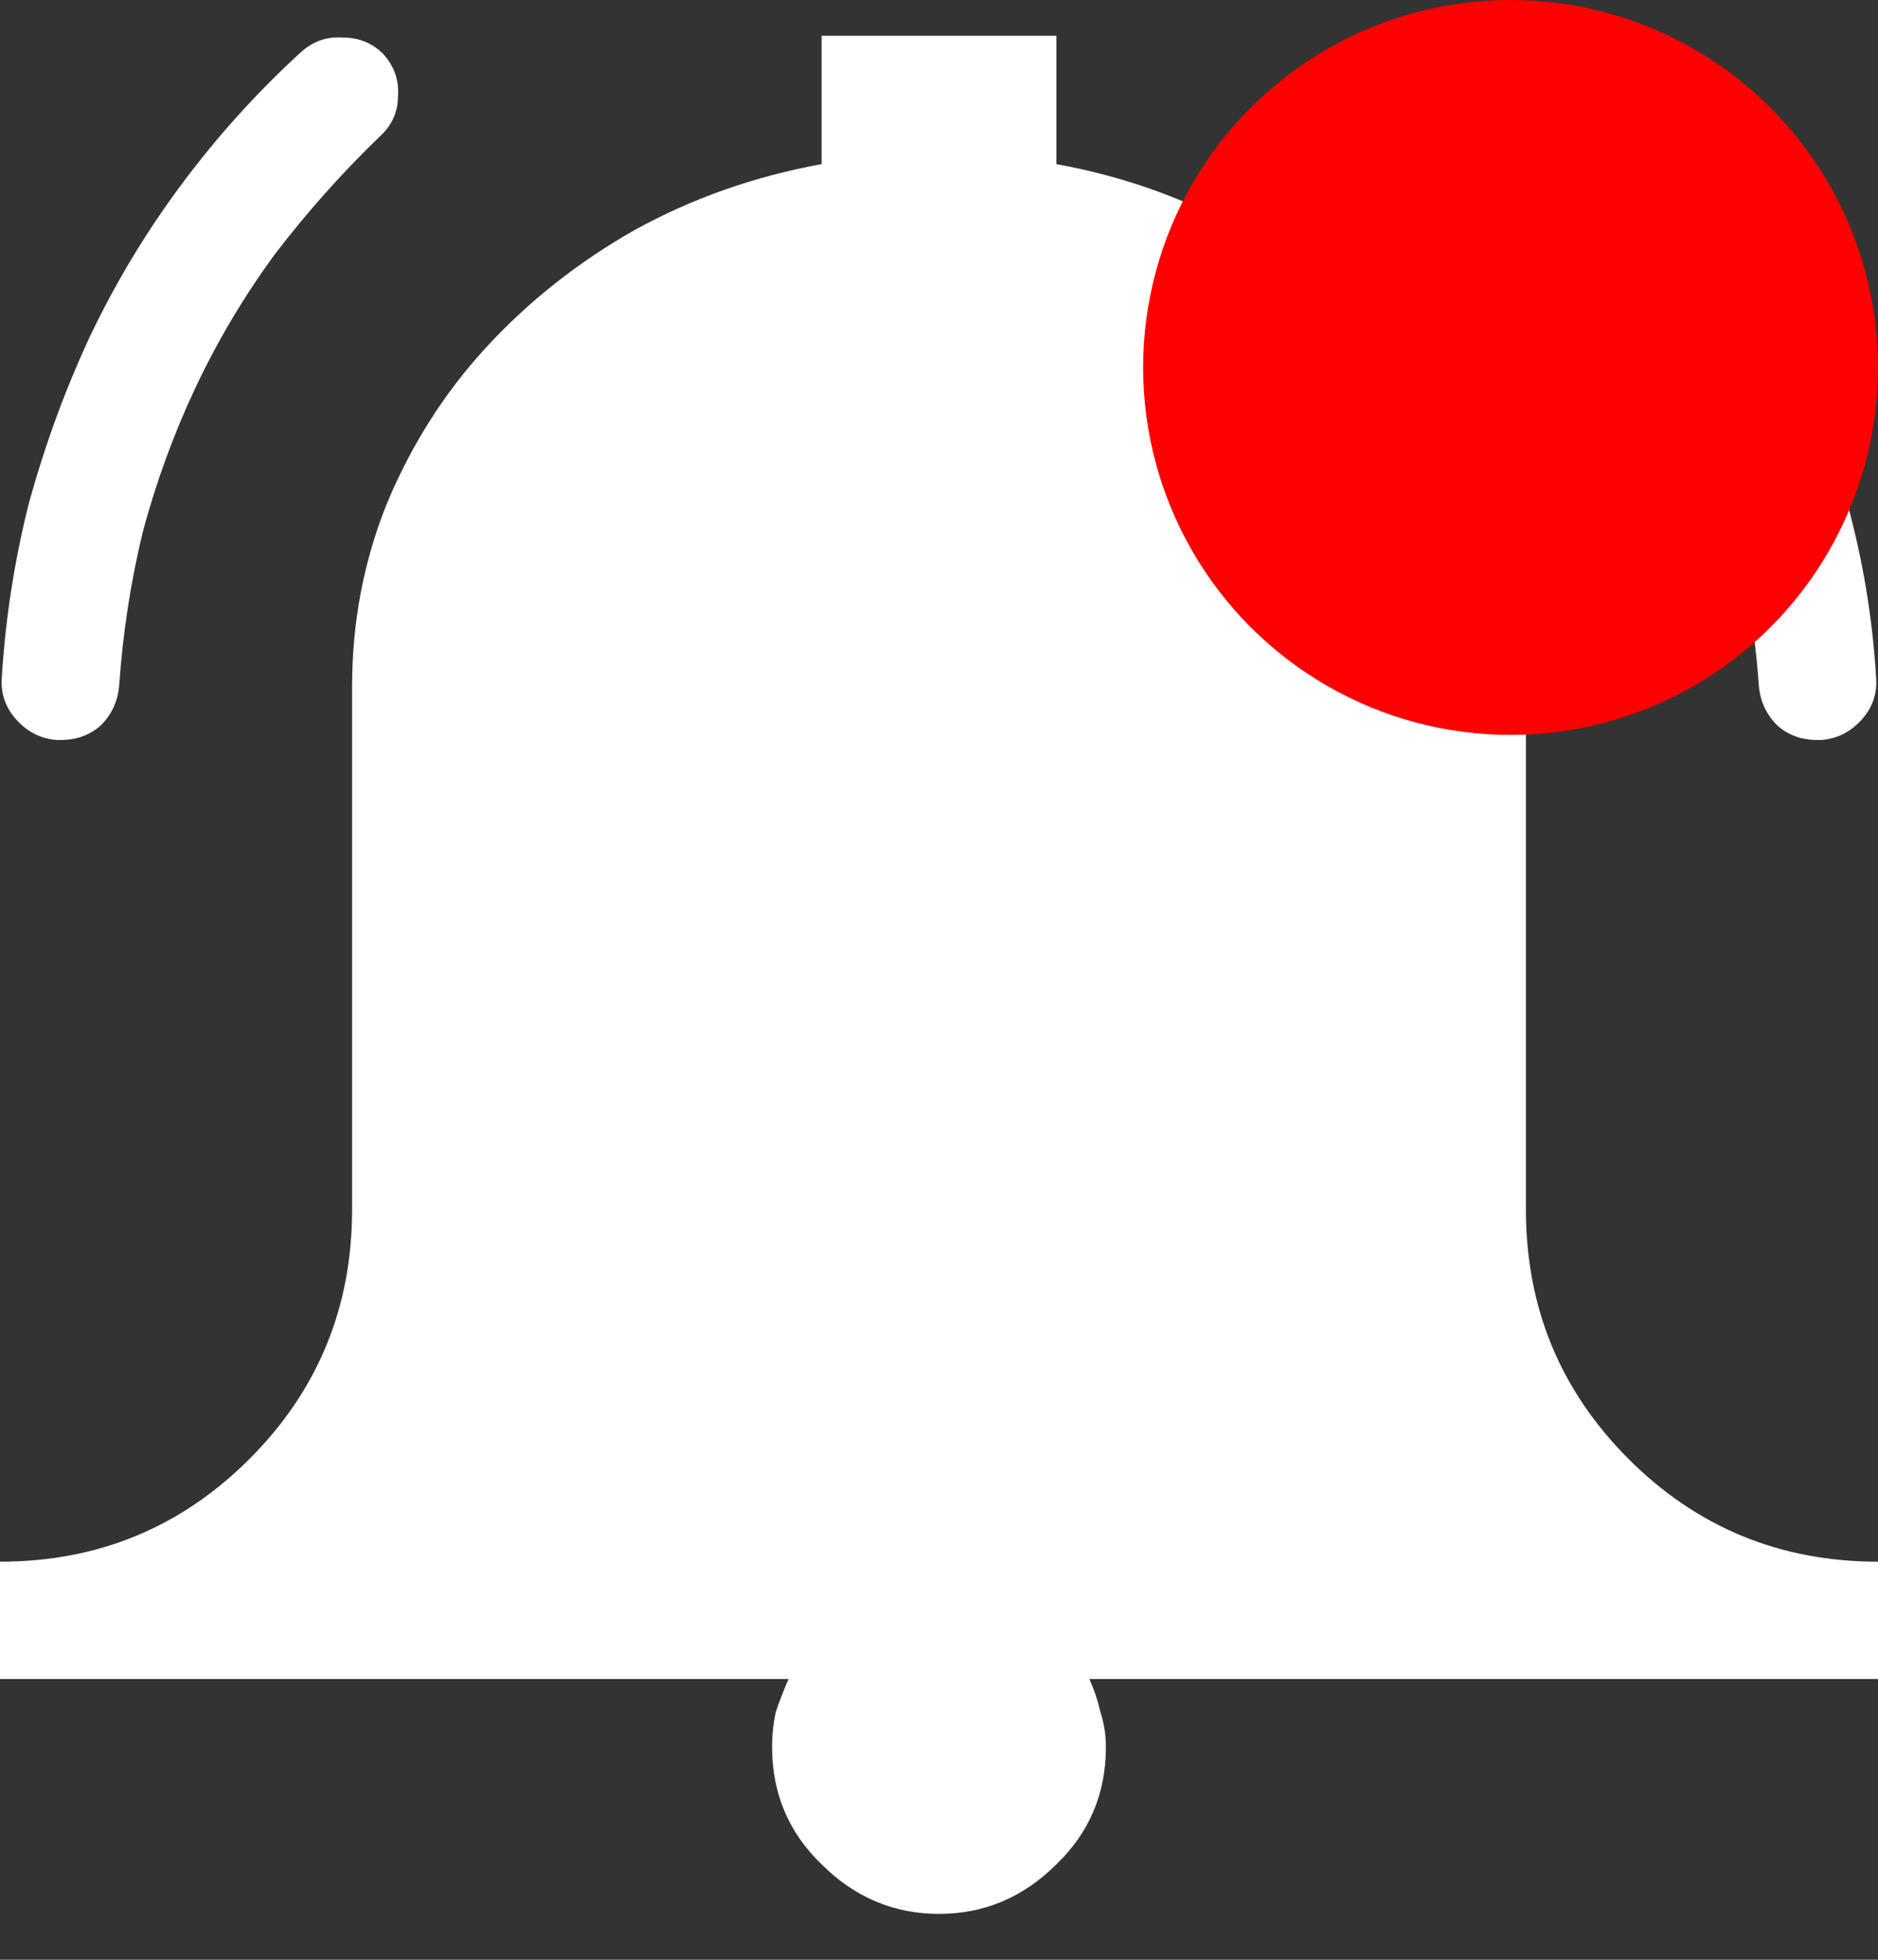 <svg width="23" height="24" viewBox="0 0 23 24" fill="none" xmlns="http://www.w3.org/2000/svg">
<rect x="0" y="0" width="23" height="24" fill="#333333" stroke="none"/>
<path d="M23 19.125C21.802 19.125 20.784 18.706 19.945 17.867C19.107 17.029 18.688 16.01 18.688 14.812V8.411C18.688 7.618 18.538 6.869 18.238 6.165C17.954 5.446 17.549 4.81 17.025 4.256C16.516 3.687 15.91 3.208 15.206 2.818C14.517 2.429 13.761 2.16 12.938 2.01V0.438H10.062V2.01C9.239 2.16 8.475 2.429 7.771 2.818C7.083 3.208 6.476 3.687 5.952 4.256C5.443 4.81 5.039 5.446 4.739 6.165C4.455 6.869 4.312 7.618 4.312 8.411V14.812C4.312 16.01 3.893 17.029 3.055 17.867C2.216 18.706 1.198 19.125 0 19.125V20.562H9.658C9.598 20.697 9.546 20.832 9.501 20.967C9.471 21.102 9.456 21.244 9.456 21.394C9.456 21.963 9.658 22.442 10.062 22.831C10.467 23.235 10.946 23.438 11.5 23.438C12.054 23.438 12.533 23.235 12.938 22.831C13.342 22.442 13.544 21.963 13.544 21.394C13.544 21.244 13.521 21.102 13.477 20.967C13.447 20.832 13.402 20.697 13.342 20.562H23V19.125ZM22.259 9.062C22.064 9.062 21.899 9.003 21.765 8.883C21.63 8.748 21.555 8.583 21.54 8.389C21.495 7.745 21.39 7.116 21.226 6.502C21.076 5.888 20.866 5.297 20.597 4.728C20.327 4.159 19.998 3.619 19.608 3.11C19.234 2.601 18.815 2.122 18.351 1.673C18.201 1.538 18.119 1.373 18.104 1.179C18.104 0.984 18.171 0.812 18.306 0.662C18.44 0.527 18.605 0.46 18.8 0.46C18.994 0.445 19.167 0.505 19.316 0.64C19.855 1.134 20.342 1.673 20.776 2.257C21.211 2.841 21.578 3.462 21.877 4.121C22.191 4.765 22.439 5.439 22.618 6.143C22.813 6.846 22.933 7.565 22.977 8.299C22.992 8.493 22.933 8.666 22.798 8.815C22.663 8.965 22.498 9.048 22.304 9.062C22.304 9.062 22.296 9.062 22.281 9.062C22.266 9.062 22.259 9.062 22.259 9.062ZM0.741 9.062C0.741 9.062 0.734 9.062 0.719 9.062C0.704 9.062 0.696 9.062 0.696 9.062C0.502 9.048 0.337 8.965 0.202 8.815C0.067 8.666 0.007 8.493 0.022 8.299C0.067 7.565 0.18 6.846 0.359 6.143C0.554 5.439 0.801 4.765 1.101 4.121C1.415 3.462 1.789 2.841 2.224 2.257C2.658 1.673 3.145 1.134 3.684 0.64C3.833 0.505 4.006 0.445 4.2 0.46C4.395 0.46 4.56 0.527 4.694 0.662C4.829 0.812 4.889 0.984 4.874 1.179C4.874 1.373 4.799 1.538 4.649 1.673C4.185 2.122 3.758 2.601 3.369 3.11C2.995 3.619 2.673 4.159 2.403 4.728C2.134 5.297 1.917 5.888 1.752 6.502C1.602 7.116 1.505 7.745 1.46 8.389C1.445 8.583 1.37 8.748 1.235 8.883C1.101 9.003 0.936 9.062 0.741 9.062Z" fill="white"/>
<circle cx="18.5" cy="4.5" r="4.5" fill="#FF0000"/>
</svg>
